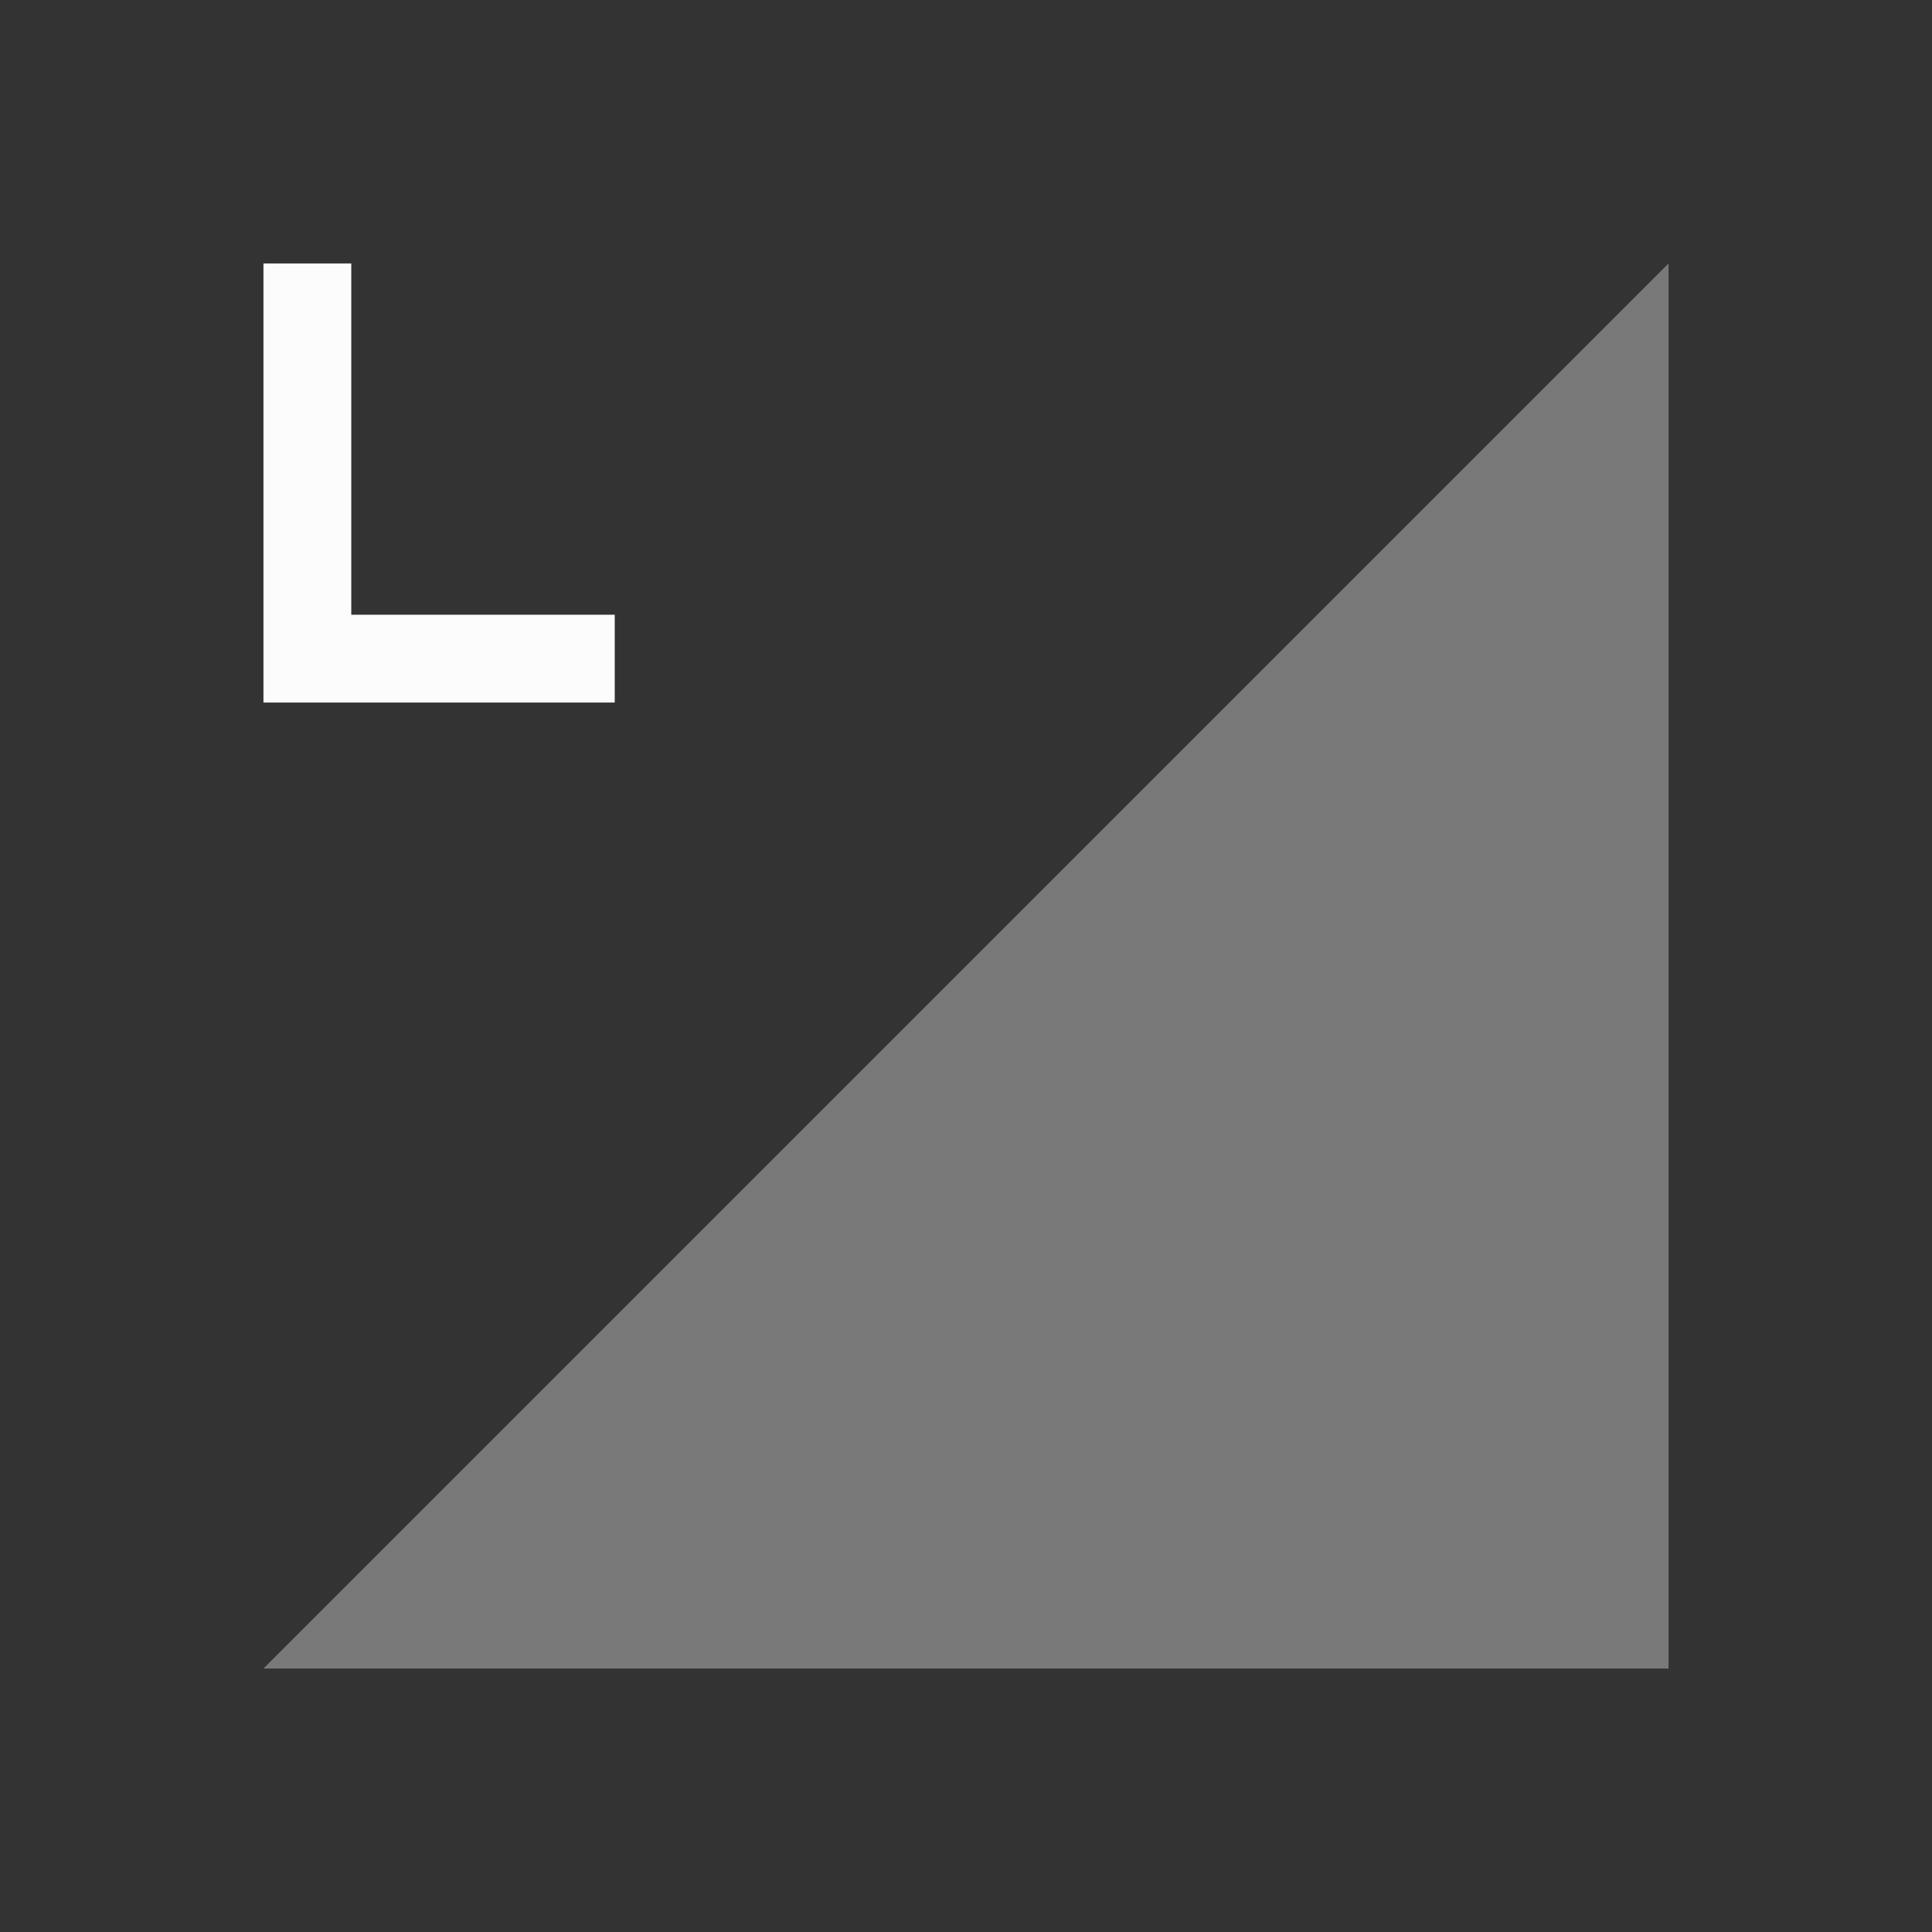 <svg xmlns="http://www.w3.org/2000/svg" id="svg4153" width="22" height="22" version="1.1">
<rect width="100%" height="100%" fill="#333333" stroke="none"/>
<defs id="defs4157">
<style id="current-color-scheme" type="text/css">
.ColorScheme-Text{color:#fcfcfc}
</style>
</defs>
<g id="network-mobile-0-lte" transform="translate(-88 374)">
<path id="rect5886" fill="none" d="M88-374h22v22H88z" opacity=".55"/>
<path id="path5888" fill="currentColor" fill-rule="evenodd" d="m91-355 16-16v16z" class="ColorScheme-Text" opacity=".35"/>
<path id="path6025" fill="currentColor" d="M91-371v5h4v-1h-3v-4z" class="ColorScheme-Text"/>
</g>
</svg>
